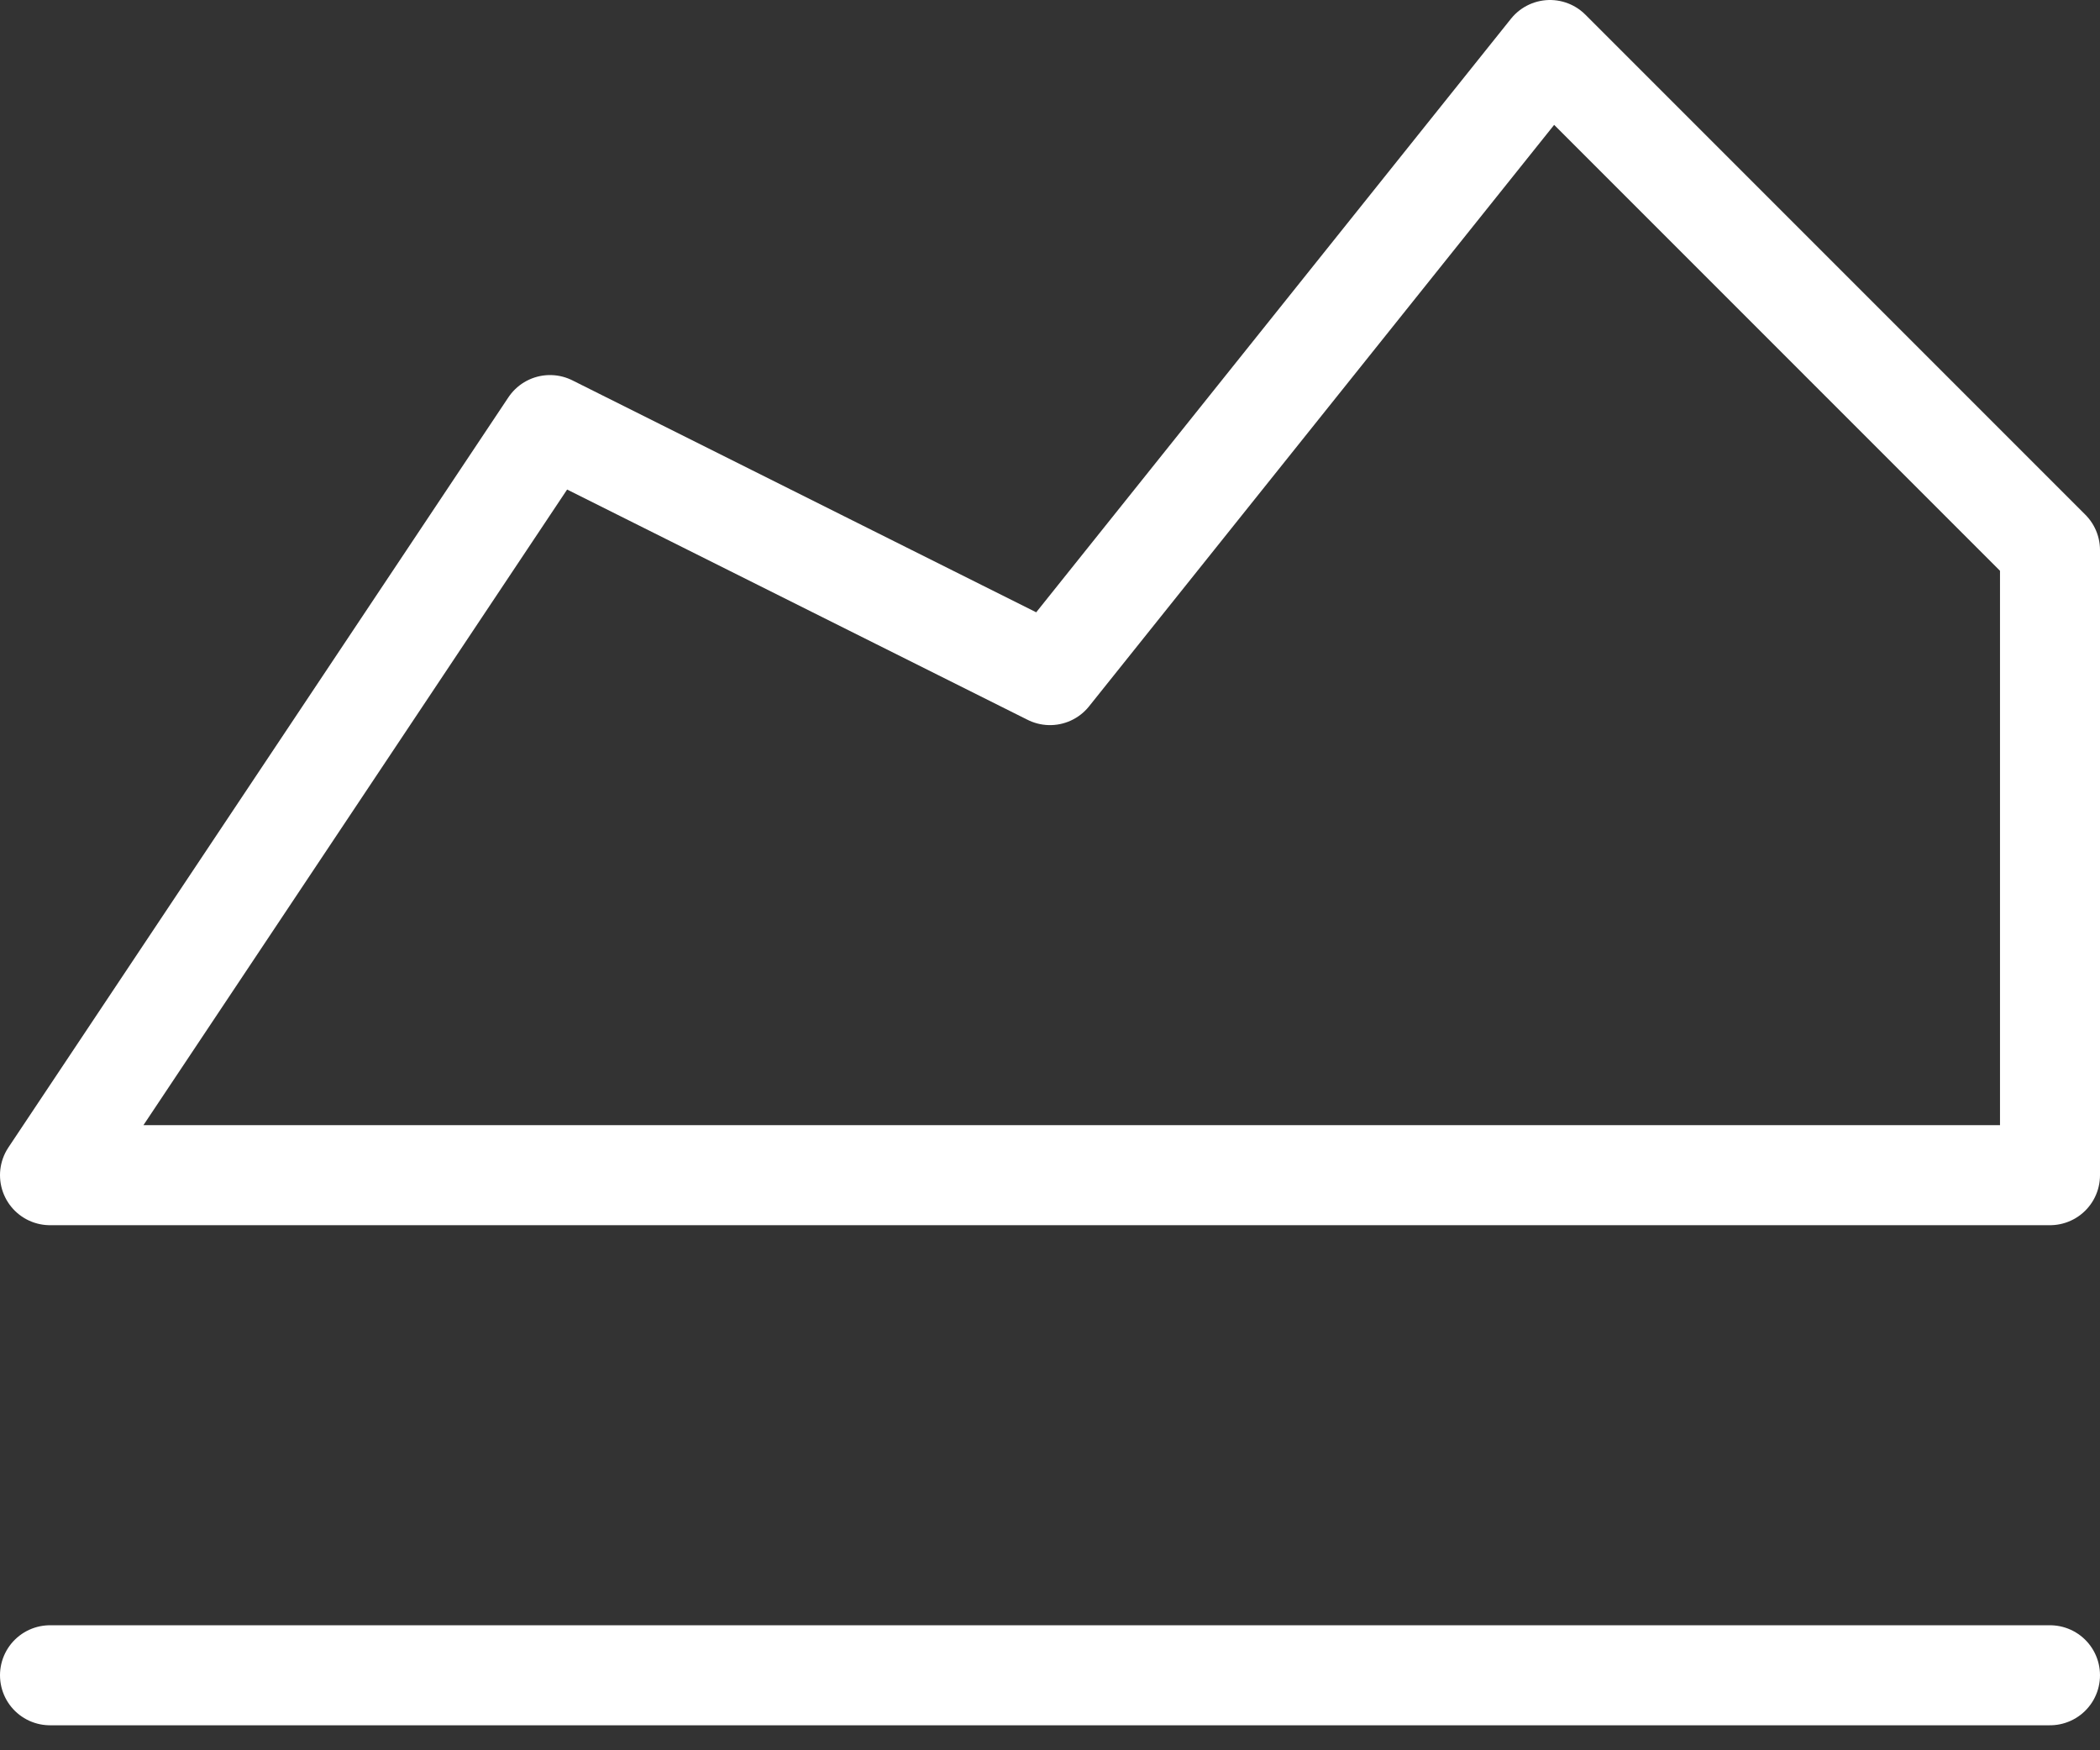 <svg width="42" height="35" viewBox="0 0 42 35" fill="none" xmlns="http://www.w3.org/2000/svg">
<rect x="0" y="0" width="42" height="35" fill="#333333" stroke="none"/>
<path d="M1 33.5H41M1 23.5L11 8.5L21 13.5L31 1L41 11V23.5H1Z" stroke="white" stroke-width="2" stroke-linecap="round" stroke-linejoin="round"/>
</svg>
